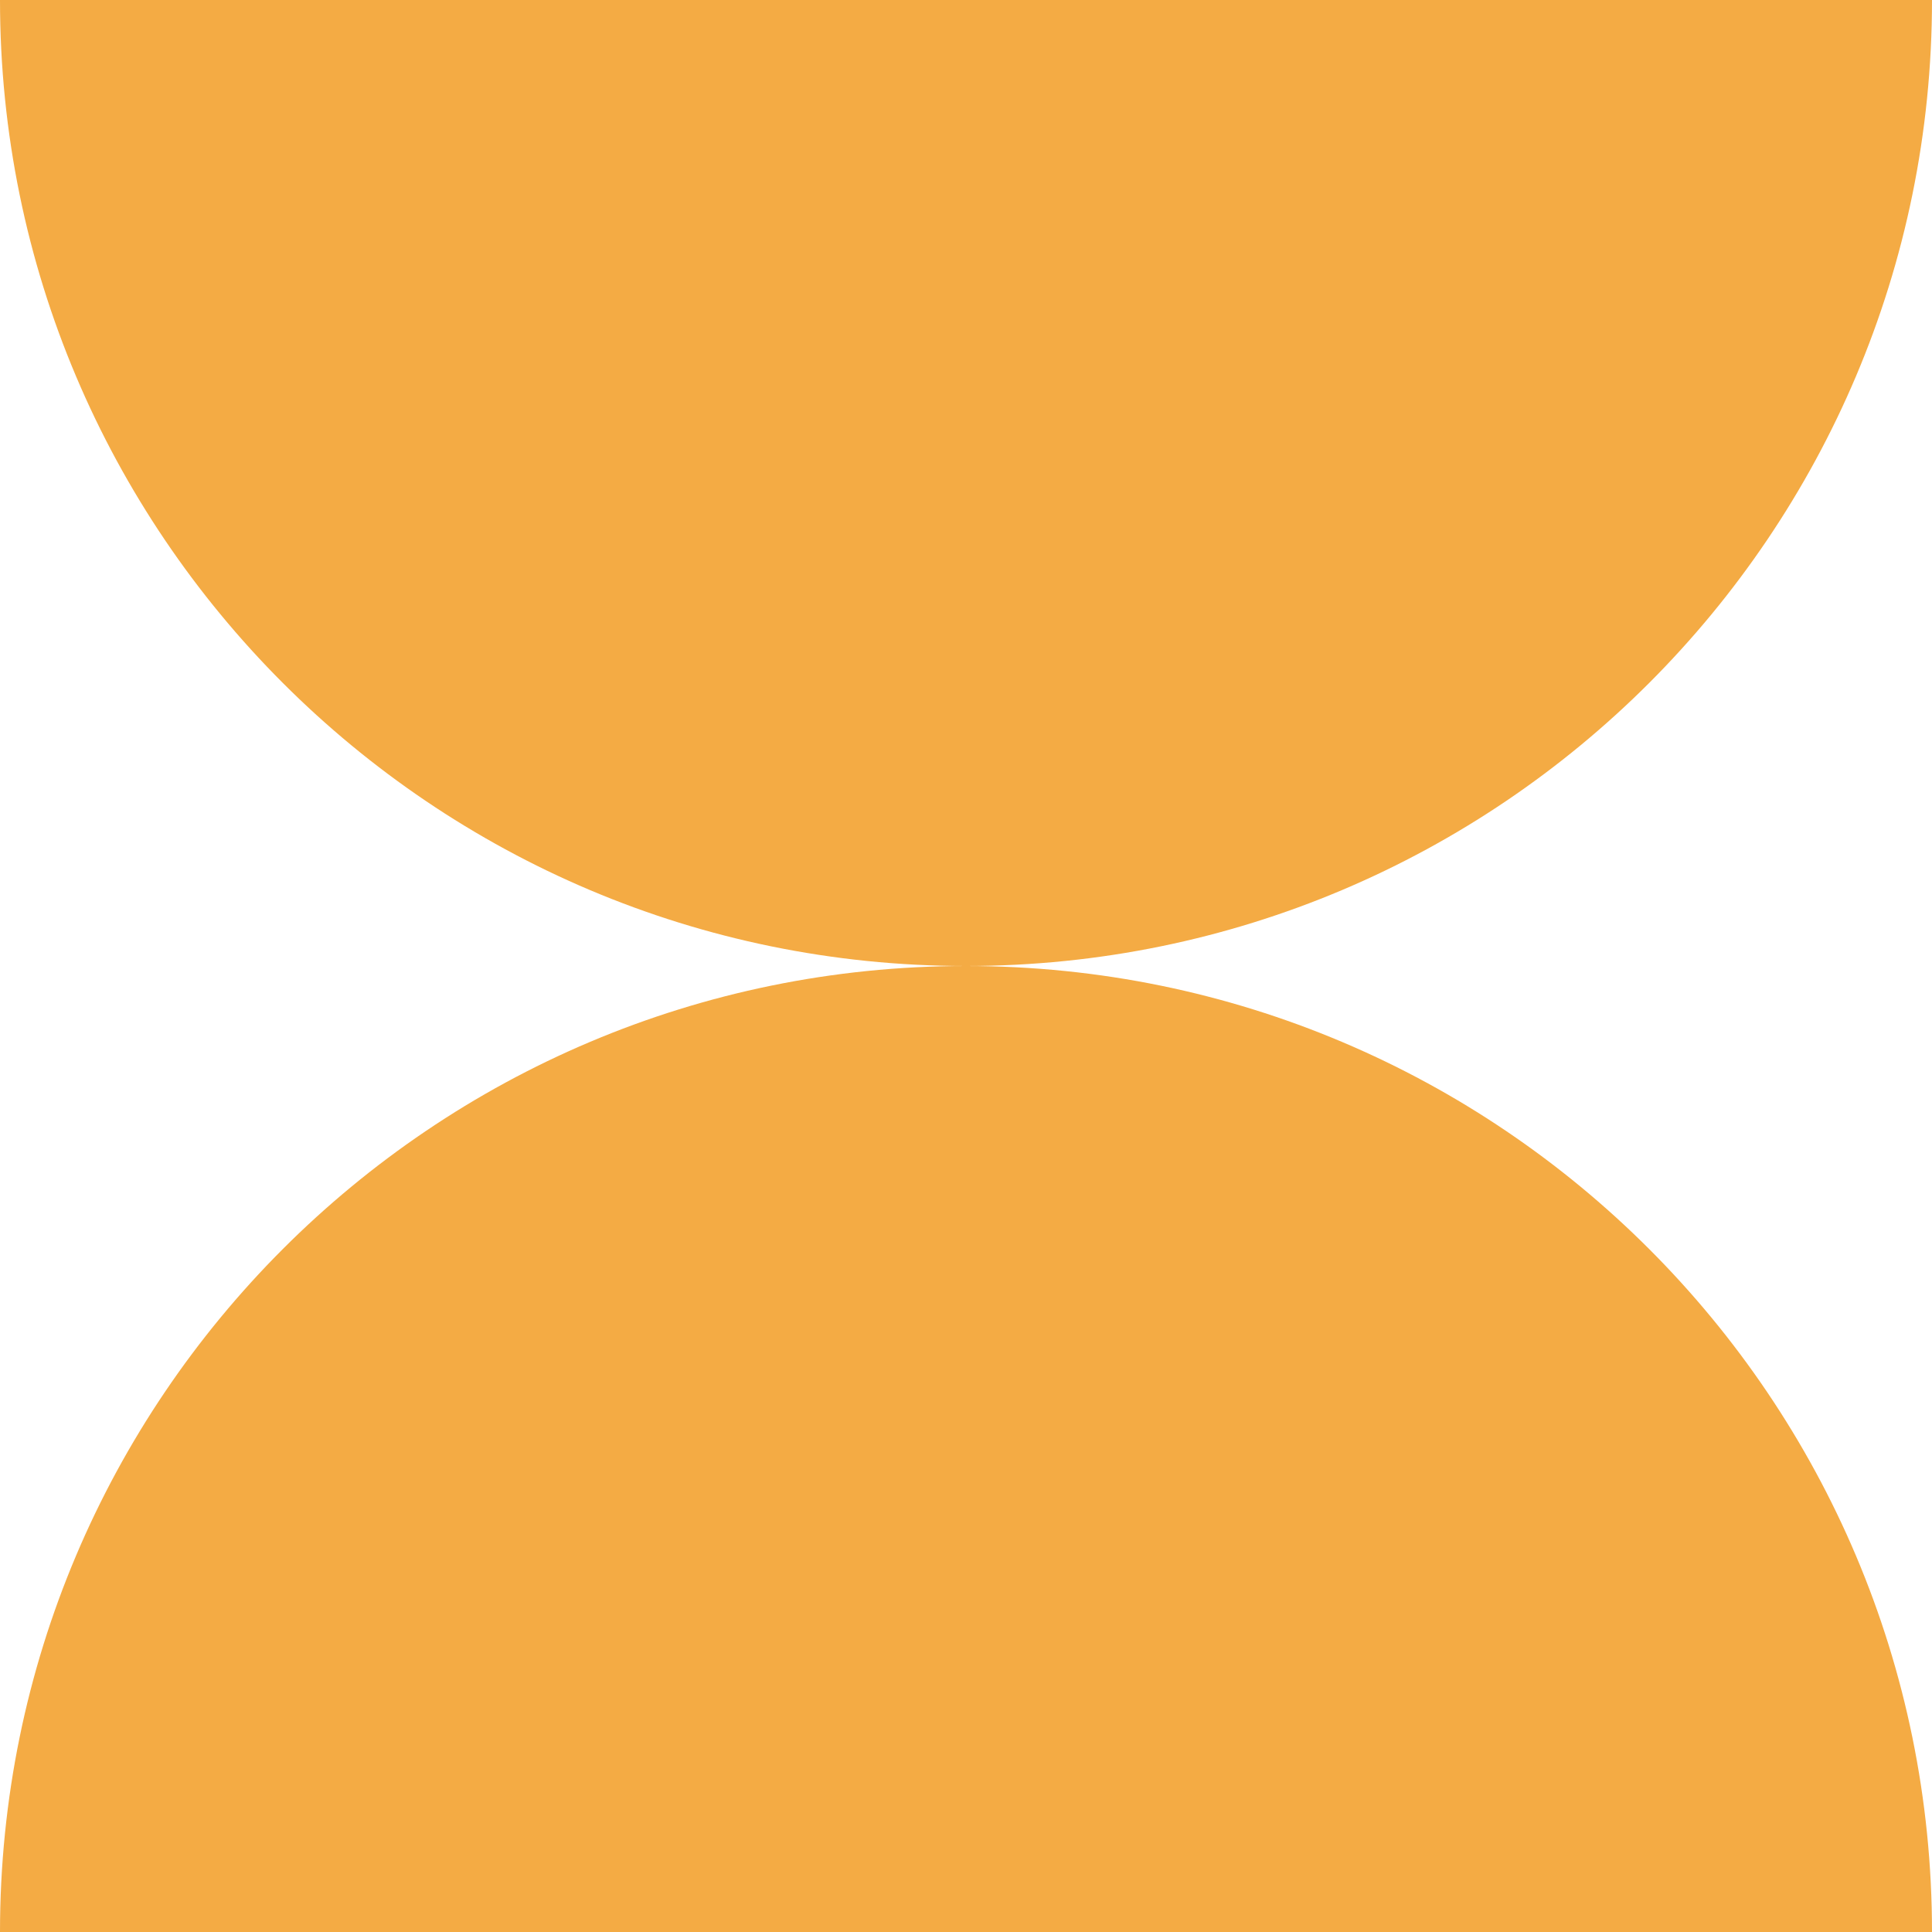 <svg xmlns="http://www.w3.org/2000/svg" width="200" height="200" fill="none" viewBox="0 0 200 200" version="1.1" xmlns:xlink="http://www.w3.org/1999/xlink" xmlns:svgjs="http://svgjs.dev/svgjs"><g clip-path="url(#clip0_133_21)"><path fill="rgba(244, 171, 68, 1)" fill-rule="evenodd" d="M99.976 100C44.758 99.987 0 55.22 0 0h200c0 55.22-44.758 99.987-99.976 100 55.218.013 99.976 44.78 99.976 100H0c0-55.22 44.758-99.987 99.976-100Z" clip-rule="evenodd"></path></g></svg>